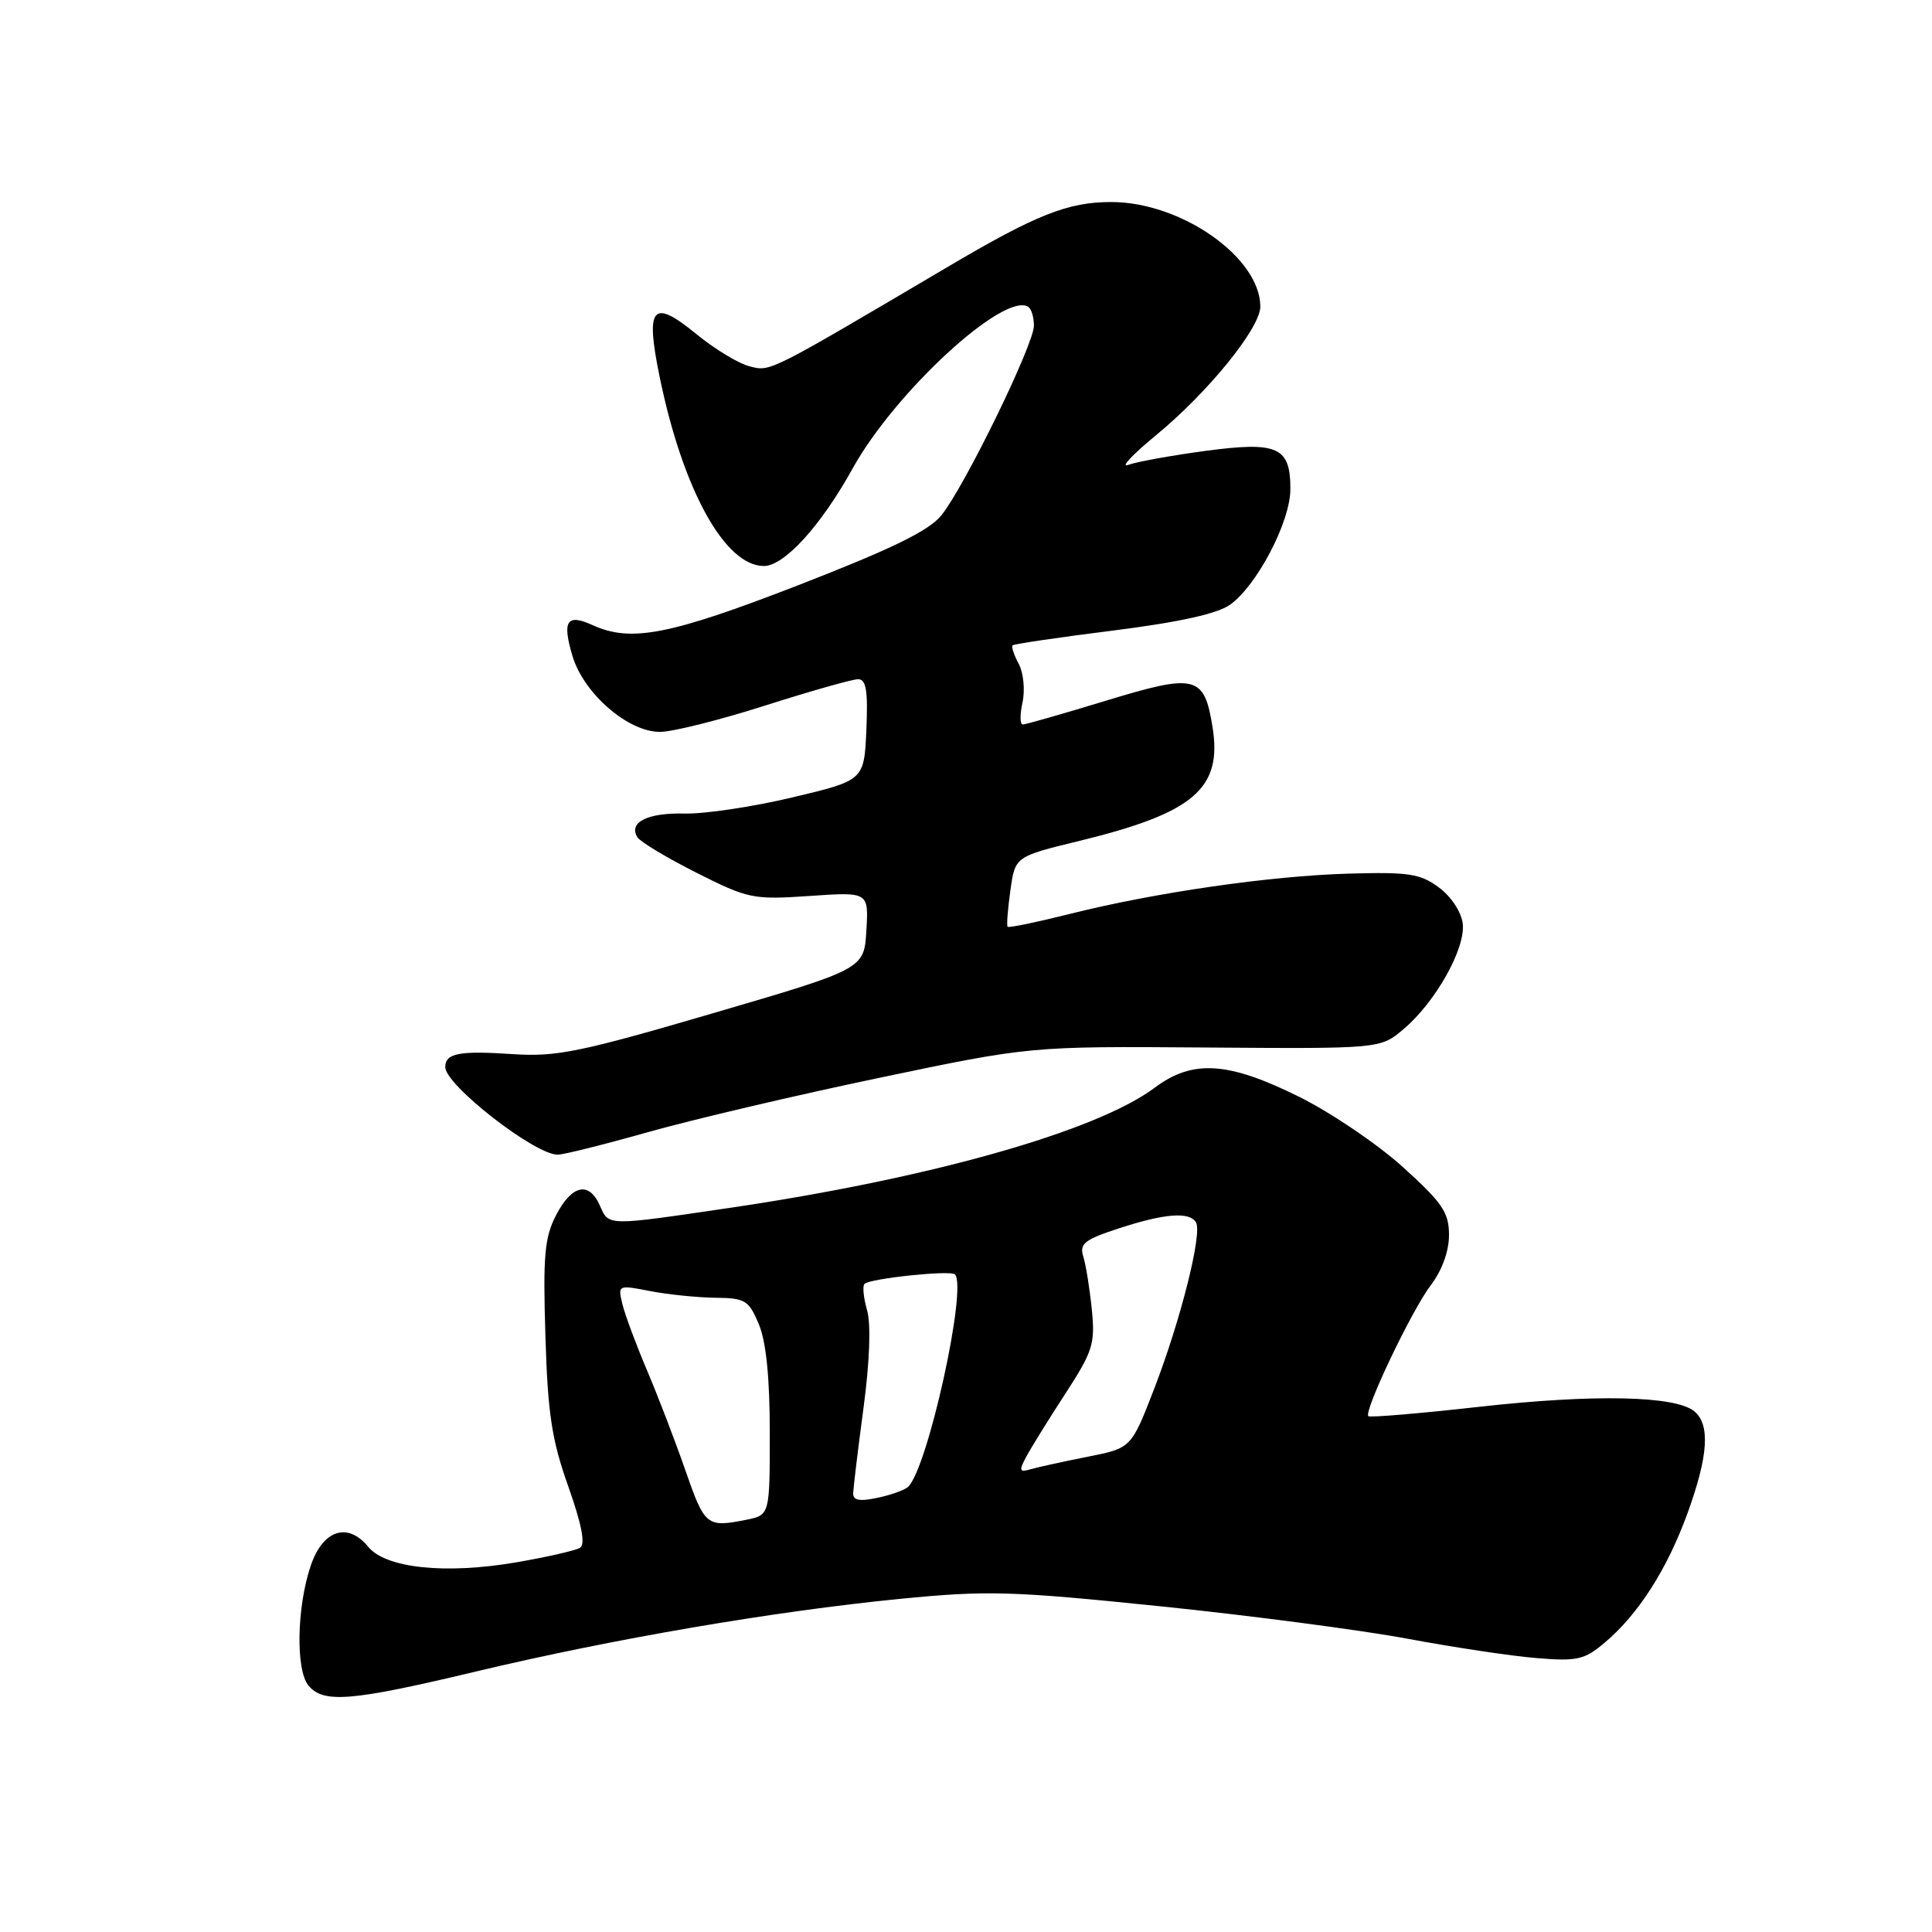 <?xml version="1.0" encoding="UTF-8" standalone="no"?>
<!DOCTYPE svg PUBLIC "-//W3C//DTD SVG 1.1//EN" "http://www.w3.org/Graphics/SVG/1.1/DTD/svg11.dtd" >
<svg xmlns="http://www.w3.org/2000/svg" xmlns:xlink="http://www.w3.org/1999/xlink" version="1.1" viewBox="0 0 256 256">
 <g >
 <path fill="currentColor"
d=" M 63.04 221.49 C 81.20 217.16 102.43 213.52 119.24 211.86 C 130.84 210.72 133.94 210.81 153.74 212.84 C 165.71 214.07 180.45 216.01 186.50 217.14 C 192.55 218.27 200.22 219.43 203.55 219.70 C 208.97 220.15 209.92 219.94 212.62 217.67 C 217.08 213.92 220.92 207.92 223.61 200.49 C 226.36 192.92 226.63 188.77 224.51 187.01 C 222.02 184.94 211.27 184.71 196.09 186.40 C 188.16 187.29 181.51 187.85 181.31 187.65 C 180.68 187.01 187.06 173.61 189.57 170.32 C 191.07 168.36 192.00 165.80 192.00 163.65 C 192.00 160.66 191.14 159.39 185.91 154.66 C 182.57 151.63 176.38 147.44 172.16 145.34 C 162.74 140.66 158.03 140.36 153.00 144.13 C 145.25 149.92 123.21 156.15 96.55 160.07 C 80.32 162.46 80.68 162.47 79.49 159.75 C 78.06 156.49 75.77 156.99 73.69 161.00 C 72.15 163.97 71.94 166.39 72.27 177.00 C 72.58 187.32 73.11 190.80 75.30 196.96 C 77.09 202.01 77.59 204.63 76.86 205.09 C 76.27 205.45 72.46 206.32 68.40 207.02 C 59.00 208.63 51.11 207.80 48.78 204.95 C 46.06 201.63 42.76 202.73 41.16 207.50 C 39.32 212.97 39.17 221.28 40.87 223.34 C 42.85 225.73 46.53 225.43 63.04 221.49 Z  M 85.91 150.00 C 91.73 148.36 105.50 145.12 116.50 142.82 C 136.50 138.63 136.50 138.63 159.69 138.80 C 182.89 138.97 182.89 138.97 185.96 136.38 C 190.21 132.80 194.21 125.68 193.82 122.39 C 193.64 120.85 192.29 118.80 190.67 117.60 C 188.21 115.77 186.67 115.53 178.72 115.76 C 168.26 116.06 153.05 118.26 141.63 121.13 C 137.31 122.21 133.65 122.97 133.51 122.80 C 133.37 122.64 133.53 120.47 133.88 118.00 C 134.50 113.50 134.50 113.50 143.00 111.43 C 158.22 107.72 161.99 104.49 160.66 96.30 C 159.56 89.49 158.45 89.22 146.63 92.82 C 140.89 94.57 135.89 96.00 135.52 96.00 C 135.15 96.00 135.13 94.68 135.49 93.06 C 135.84 91.44 135.62 89.15 134.99 87.97 C 134.35 86.79 133.99 85.68 134.17 85.51 C 134.35 85.33 140.35 84.45 147.50 83.55 C 156.27 82.44 161.31 81.33 163.00 80.12 C 166.55 77.58 170.95 69.18 170.98 64.87 C 171.01 59.21 169.34 58.46 159.69 59.75 C 155.18 60.36 150.60 61.19 149.50 61.60 C 148.40 62.01 150.03 60.26 153.13 57.71 C 160.07 52.01 167.00 43.46 167.00 40.62 C 166.98 34.11 156.52 26.77 147.25 26.77 C 141.50 26.77 137.31 28.43 125.50 35.41 C 101.69 49.46 102.12 49.25 99.36 48.55 C 97.89 48.19 94.72 46.27 92.30 44.29 C 86.41 39.46 85.47 40.58 87.44 50.10 C 90.51 64.95 96.07 75.00 101.22 75.00 C 103.92 75.00 108.79 69.65 112.98 62.07 C 118.58 51.96 133.02 38.66 136.24 40.65 C 136.66 40.91 137.00 42.03 137.00 43.15 C 137.00 45.64 127.82 64.46 124.74 68.28 C 123.07 70.34 118.21 72.71 105.81 77.53 C 88.76 84.14 83.61 85.15 78.54 82.84 C 75.10 81.27 74.46 82.25 75.86 86.94 C 77.36 91.92 83.24 97.01 87.48 96.98 C 89.14 96.97 95.41 95.40 101.41 93.48 C 107.41 91.57 112.94 90.00 113.70 90.00 C 114.78 90.00 115.02 91.51 114.80 96.70 C 114.50 103.40 114.50 103.40 105.00 105.66 C 99.78 106.90 93.34 107.87 90.71 107.80 C 85.80 107.68 83.24 108.96 84.46 110.94 C 84.84 111.55 88.37 113.67 92.30 115.65 C 99.15 119.10 99.79 119.23 107.28 118.72 C 115.10 118.18 115.10 118.18 114.80 123.29 C 114.50 128.40 114.50 128.40 94.50 134.25 C 76.94 139.40 73.71 140.06 68.00 139.68 C 60.84 139.20 59.00 139.55 59.00 141.40 C 59.00 143.77 70.84 153.00 73.89 153.00 C 74.67 153.00 80.08 151.65 85.91 150.00 Z  M 90.79 194.75 C 89.40 190.76 87.11 184.80 85.70 181.50 C 84.30 178.20 82.85 174.32 82.49 172.87 C 81.85 170.25 81.86 170.24 86.17 171.08 C 88.55 171.54 92.44 171.93 94.80 171.96 C 98.75 172.00 99.22 172.29 100.55 175.47 C 101.52 177.78 102.00 182.58 102.00 189.84 C 102.00 200.75 102.00 200.75 98.88 201.38 C 93.63 202.42 93.39 202.23 90.79 194.75 Z  M 113.05 197.83 C 113.08 197.10 113.69 192.02 114.42 186.55 C 115.24 180.42 115.42 175.45 114.89 173.61 C 114.42 171.97 114.27 170.40 114.55 170.12 C 115.27 169.40 125.95 168.28 126.53 168.86 C 128.22 170.55 122.92 194.60 120.32 197.02 C 119.87 197.44 118.04 198.10 116.25 198.47 C 113.86 198.98 113.01 198.81 113.05 197.83 Z  M 136.01 192.97 C 136.67 191.76 138.99 188.00 141.19 184.63 C 144.81 179.05 145.13 178.05 144.67 173.50 C 144.39 170.75 143.89 167.60 143.54 166.50 C 143.01 164.79 143.70 164.25 148.30 162.75 C 154.32 160.79 157.59 160.53 158.47 161.96 C 159.35 163.37 156.47 174.84 152.97 183.93 C 149.90 191.88 149.90 191.88 144.20 193.01 C 141.07 193.63 137.67 194.37 136.66 194.66 C 135.05 195.13 134.97 194.92 136.01 192.97 Z "/>
</g>
</svg>